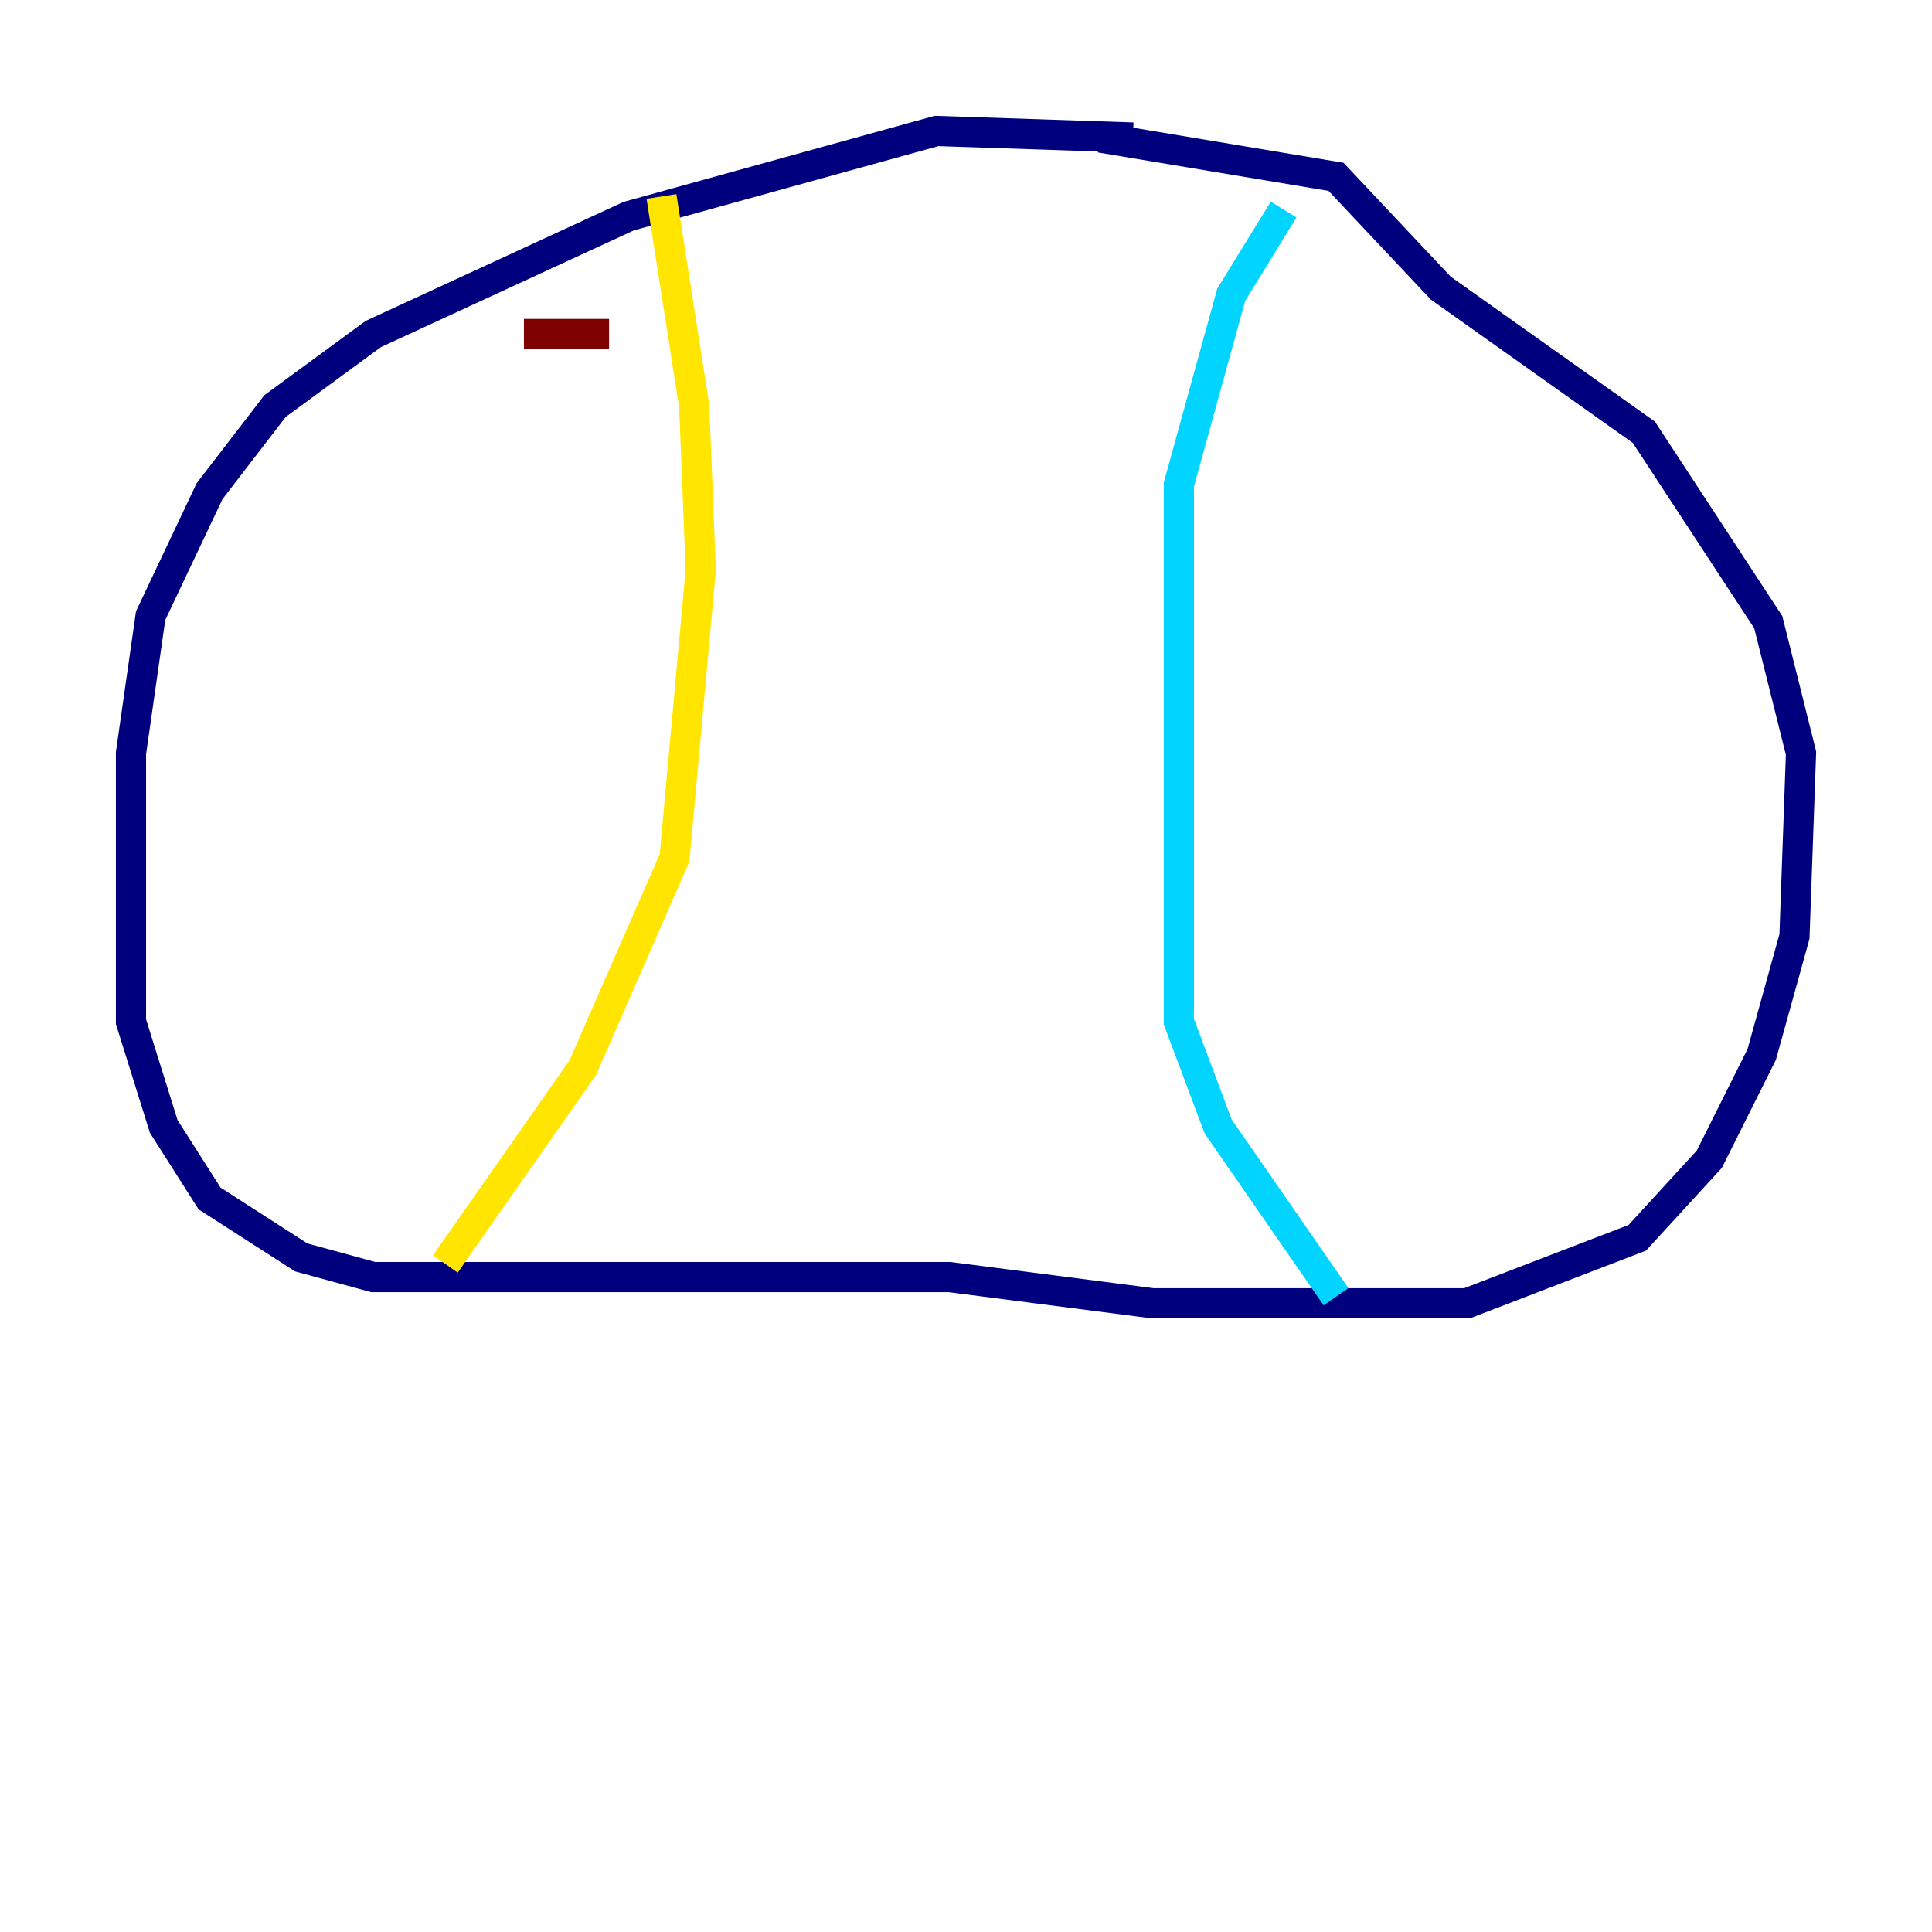 <?xml version="1.0" encoding="utf-8" ?>
<svg baseProfile="tiny" height="128" version="1.2" viewBox="0,0,128,128" width="128" xmlns="http://www.w3.org/2000/svg" xmlns:ev="http://www.w3.org/2001/xml-events" xmlns:xlink="http://www.w3.org/1999/xlink"><defs /><polyline fill="none" points="75.064,9.112 62.047,8.678 41.654,14.319 24.732,22.129 18.224,26.902 13.885,32.542 9.98,40.786 8.678,49.898 8.678,67.688 10.848,74.63 13.885,79.403 19.959,83.308 24.732,84.61 62.915,84.61 76.366,86.346 97.193,86.346 108.475,82.007 113.248,76.8 116.719,69.858 118.888,62.047 119.322,49.898 117.153,41.22 108.909,28.637 95.458,19.091 88.515,11.715 72.895,9.112" stroke="#00007f" stroke-width="2" /><polyline fill="none" points="85.044,13.885 81.573,19.525 78.102,32.108 78.102,67.688 80.705,74.63 88.515,85.912" stroke="#00d4ff" stroke-width="2" /><polyline fill="none" points="43.824,13.017 45.993,26.902 46.427,37.749 44.691,56.841 38.617,70.725 29.505,83.742" stroke="#ffe500" stroke-width="2" /><polyline fill="none" points="34.712,22.129 40.352,22.129" stroke="#7f0000" stroke-width="2" /></svg>
